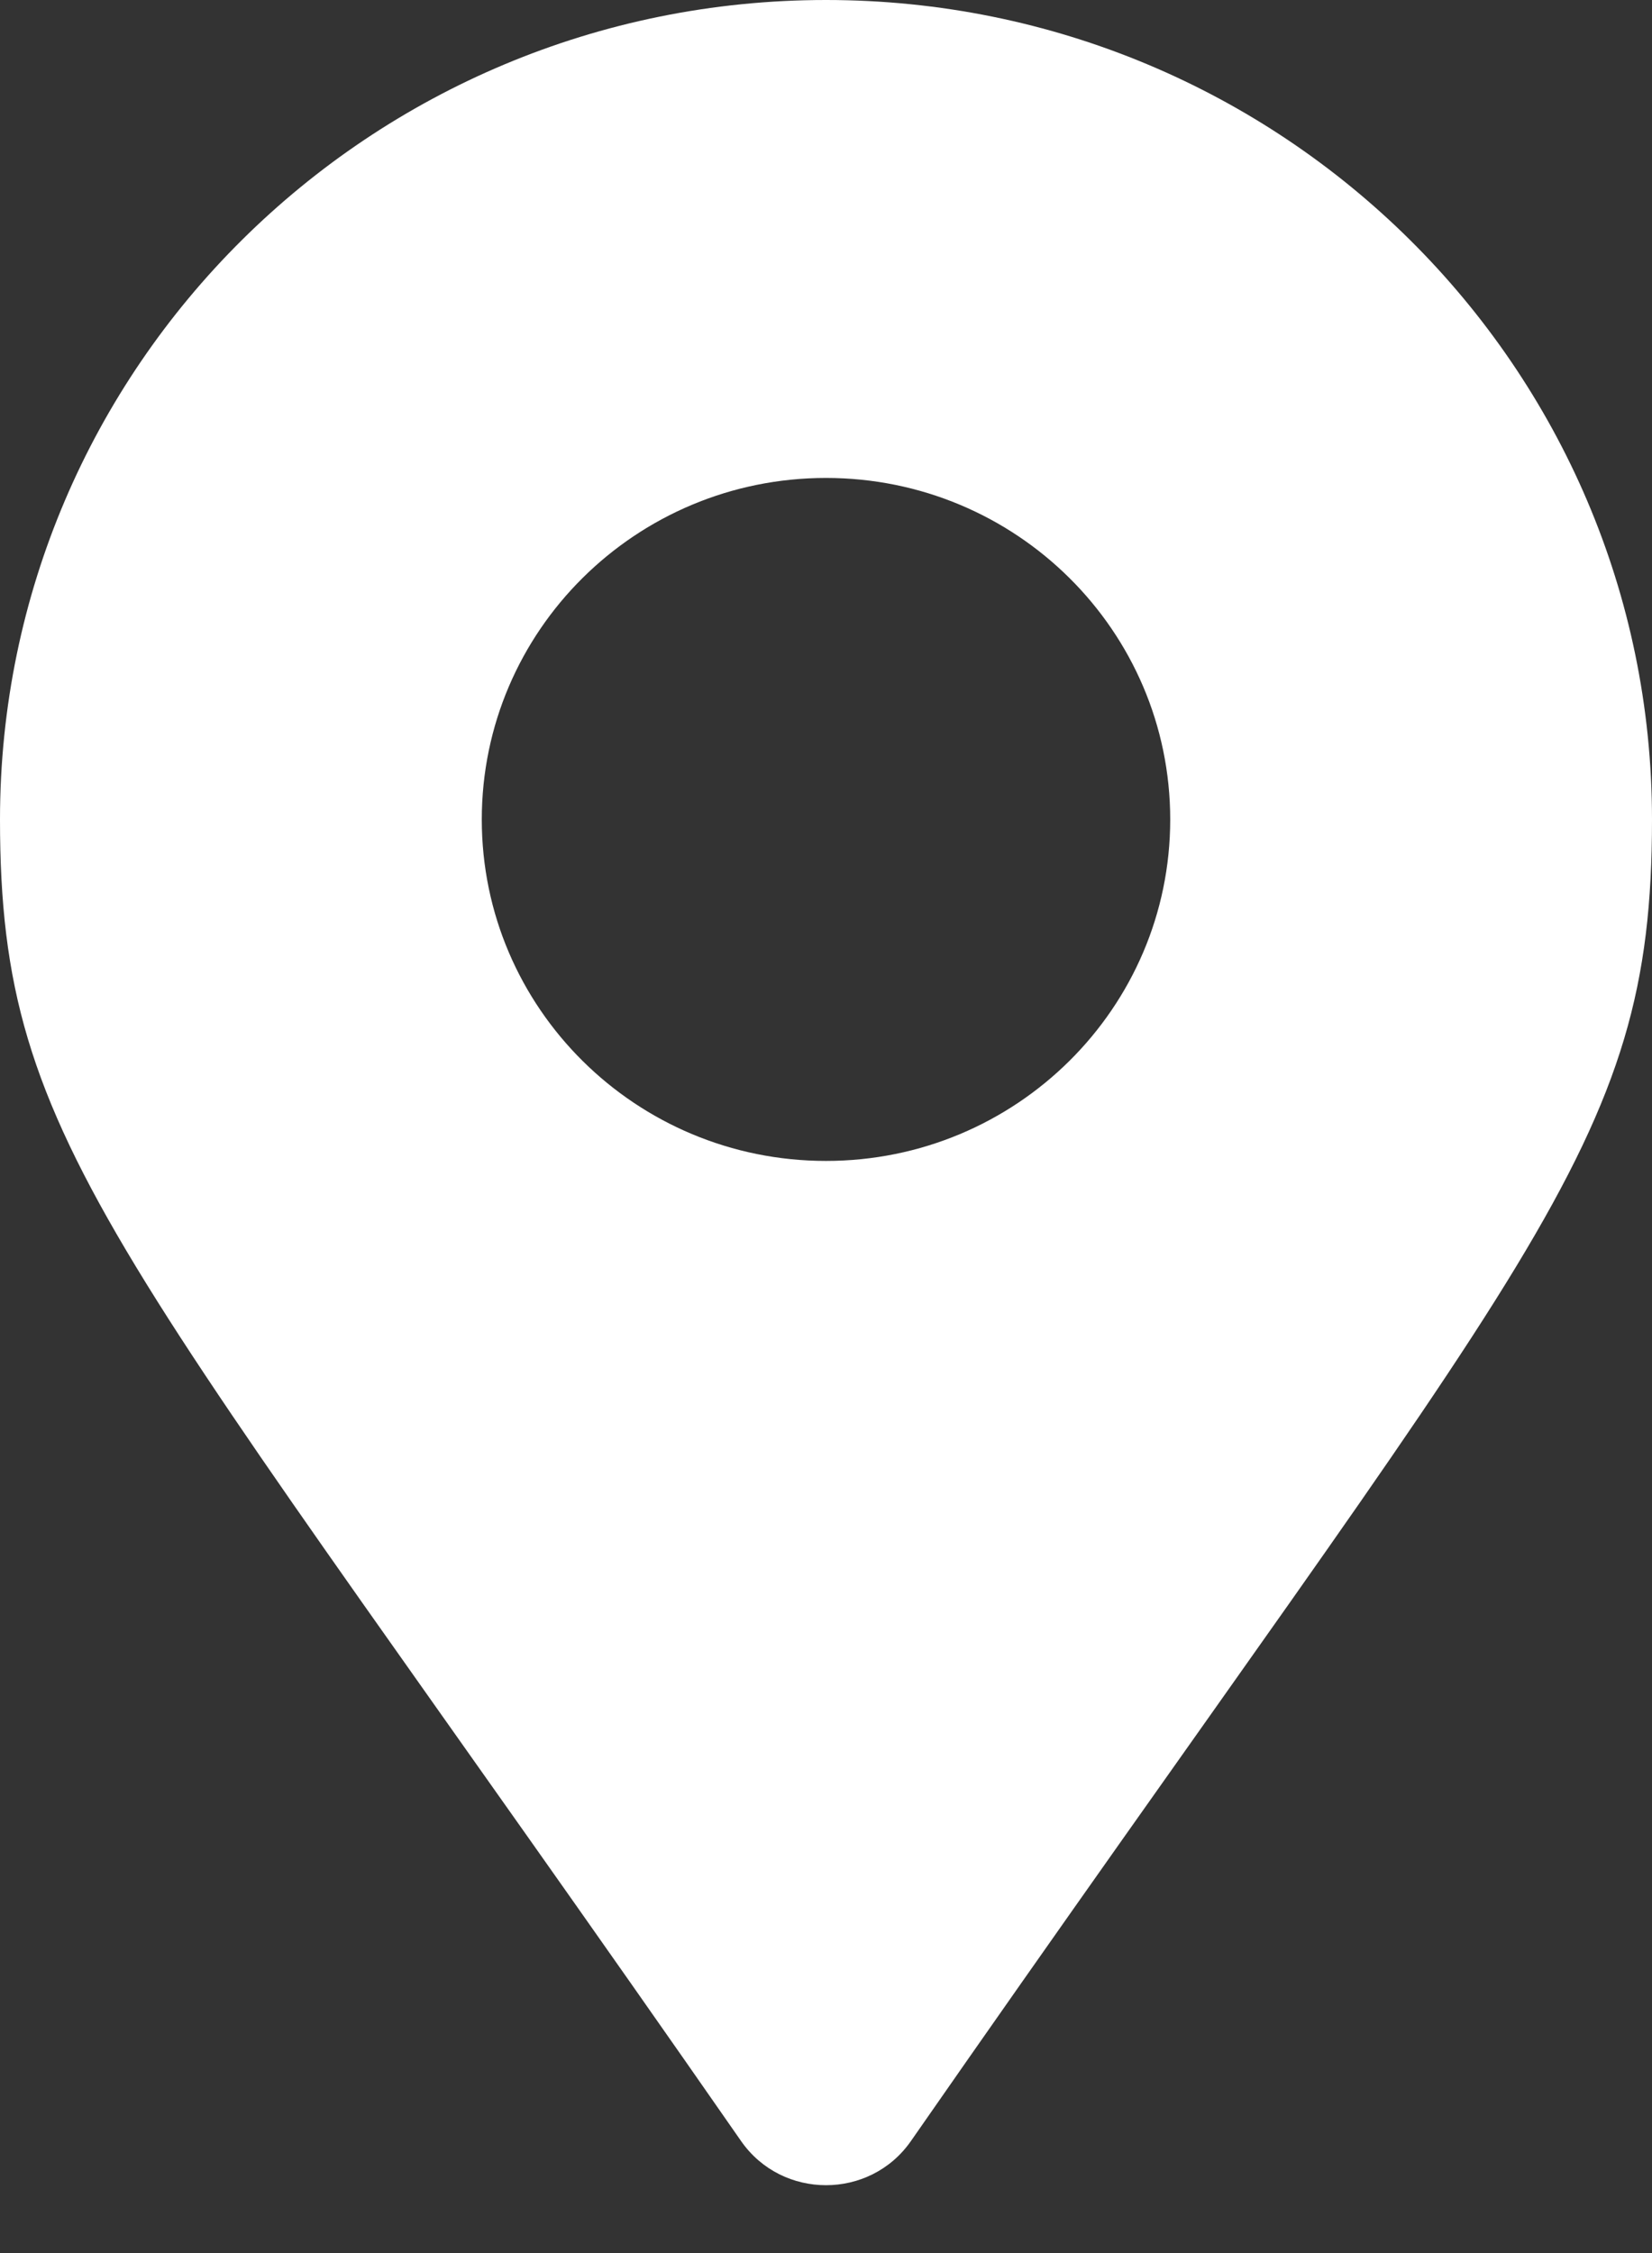<?xml version="1.0" encoding="UTF-8"?>
<svg width="11px" height="15px" viewBox="0 0 11 15" version="1.1" xmlns="http://www.w3.org/2000/svg" xmlns:xlink="http://www.w3.org/1999/xlink">
    <rect x="0" y="0" width="11" height="15" fill="#333333" stroke="none"/>
    <title>map-marker-alt copy</title>
    <g id="Page-1" stroke="none" stroke-width="1" fill="none" fill-rule="evenodd">
        <g id="map-marker-alt-copy" fill="#FFFFFF" fill-rule="nonzero">
            <path d="M4.935,14.255 C0.773,8.27 0,7.655 0,5.456 C0,2.443 2.462,0 5.5,0 C8.538,0 11,2.443 11,5.456 C11,7.655 10.227,8.27 6.065,14.255 C5.792,14.646 5.208,14.646 4.935,14.255 Z M5.5,7.729 C6.766,7.729 7.792,6.711 7.792,5.456 C7.792,4.2 6.766,3.182 5.5,3.182 C4.234,3.182 3.208,4.2 3.208,5.456 C3.208,6.711 4.234,7.729 5.5,7.729 Z" id="Shape"></path>
        </g>
    </g>
</svg>